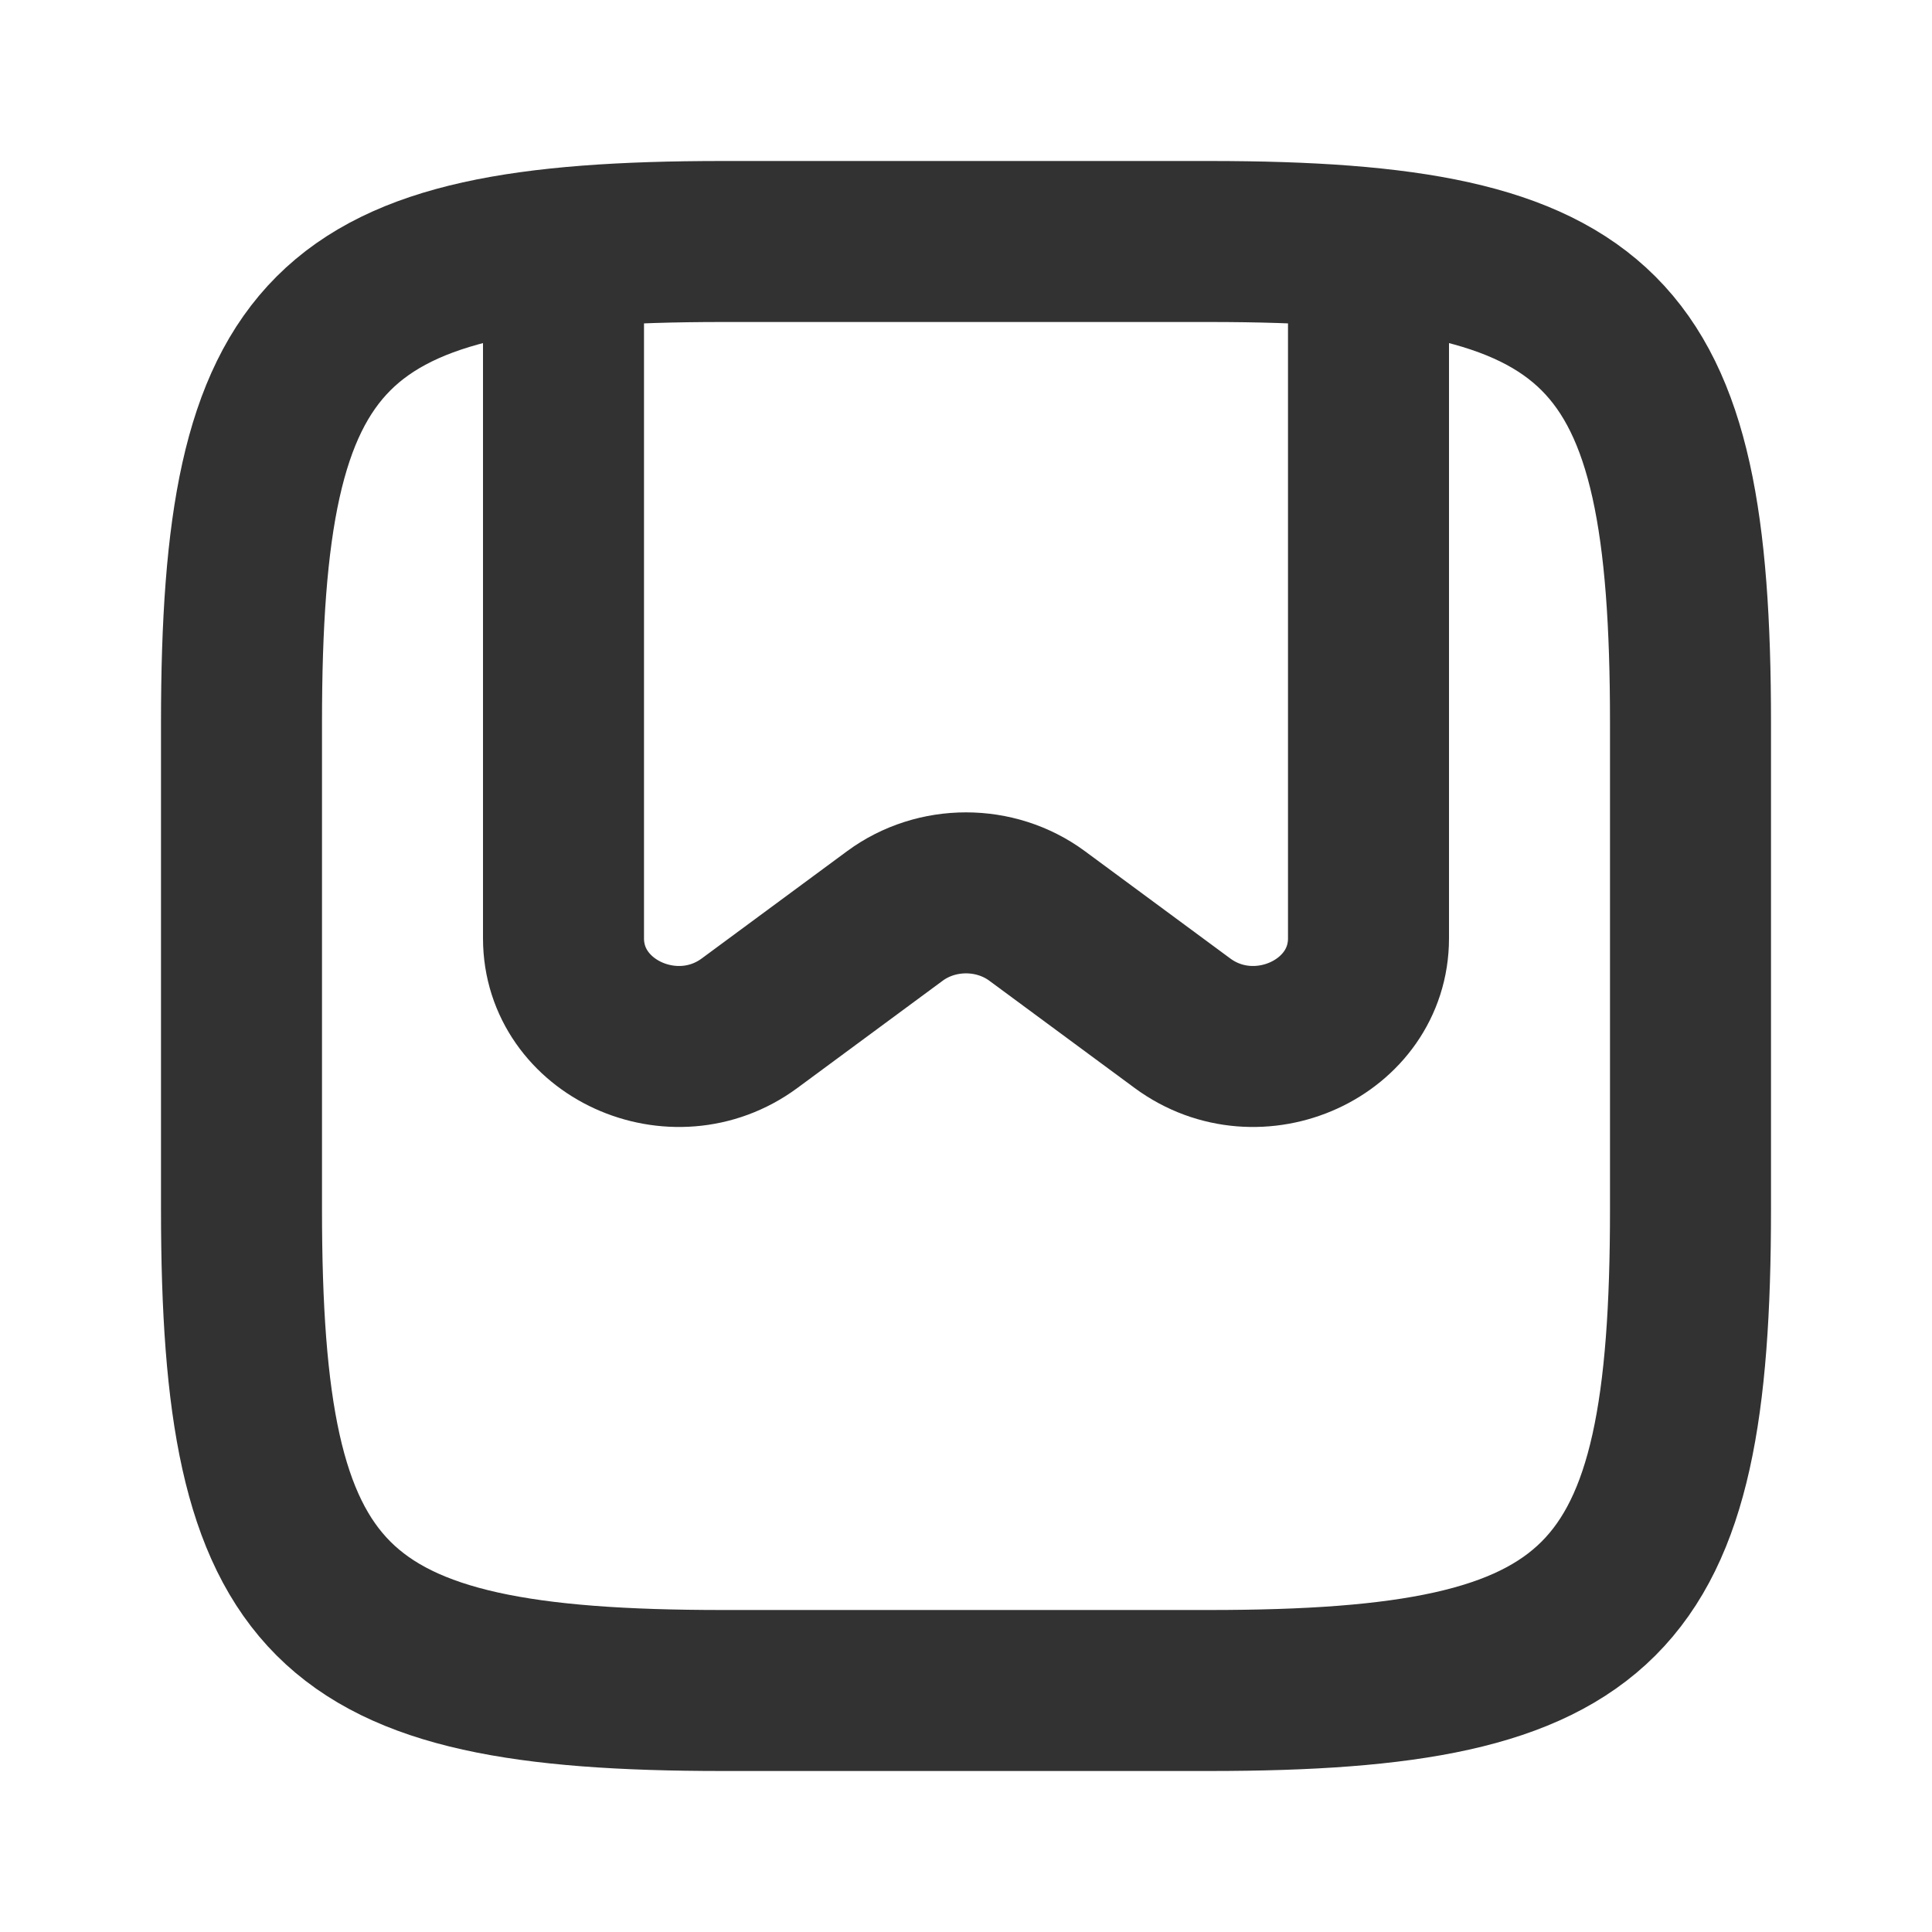 <svg width="24" height="24" viewBox="0 0 24 24" fill="none" xmlns="http://www.w3.org/2000/svg">
<rect width="24" height="24" fill="white"/>
<path d="M3 8.976C3 4.055 4.055 3 8.976 3H15.024C19.945 3 21 4.055 21 8.976V15.024C21 19.945 19.945 21 15.024 21H8.976C4.055 21 3 19.945 3 15.024V8.976Z" stroke="#323232" stroke-width="2"/>
<path d="M7 3.5V11.656C7 12.775 8.374 13.402 9.311 12.711L11.117 11.378C11.635 10.996 12.365 10.996 12.883 11.378L14.689 12.711C15.626 13.402 17 12.775 17 11.656V3.5" stroke="#323232" stroke-width="2" stroke-linecap="round" stroke-linejoin="round"/>
</svg>
